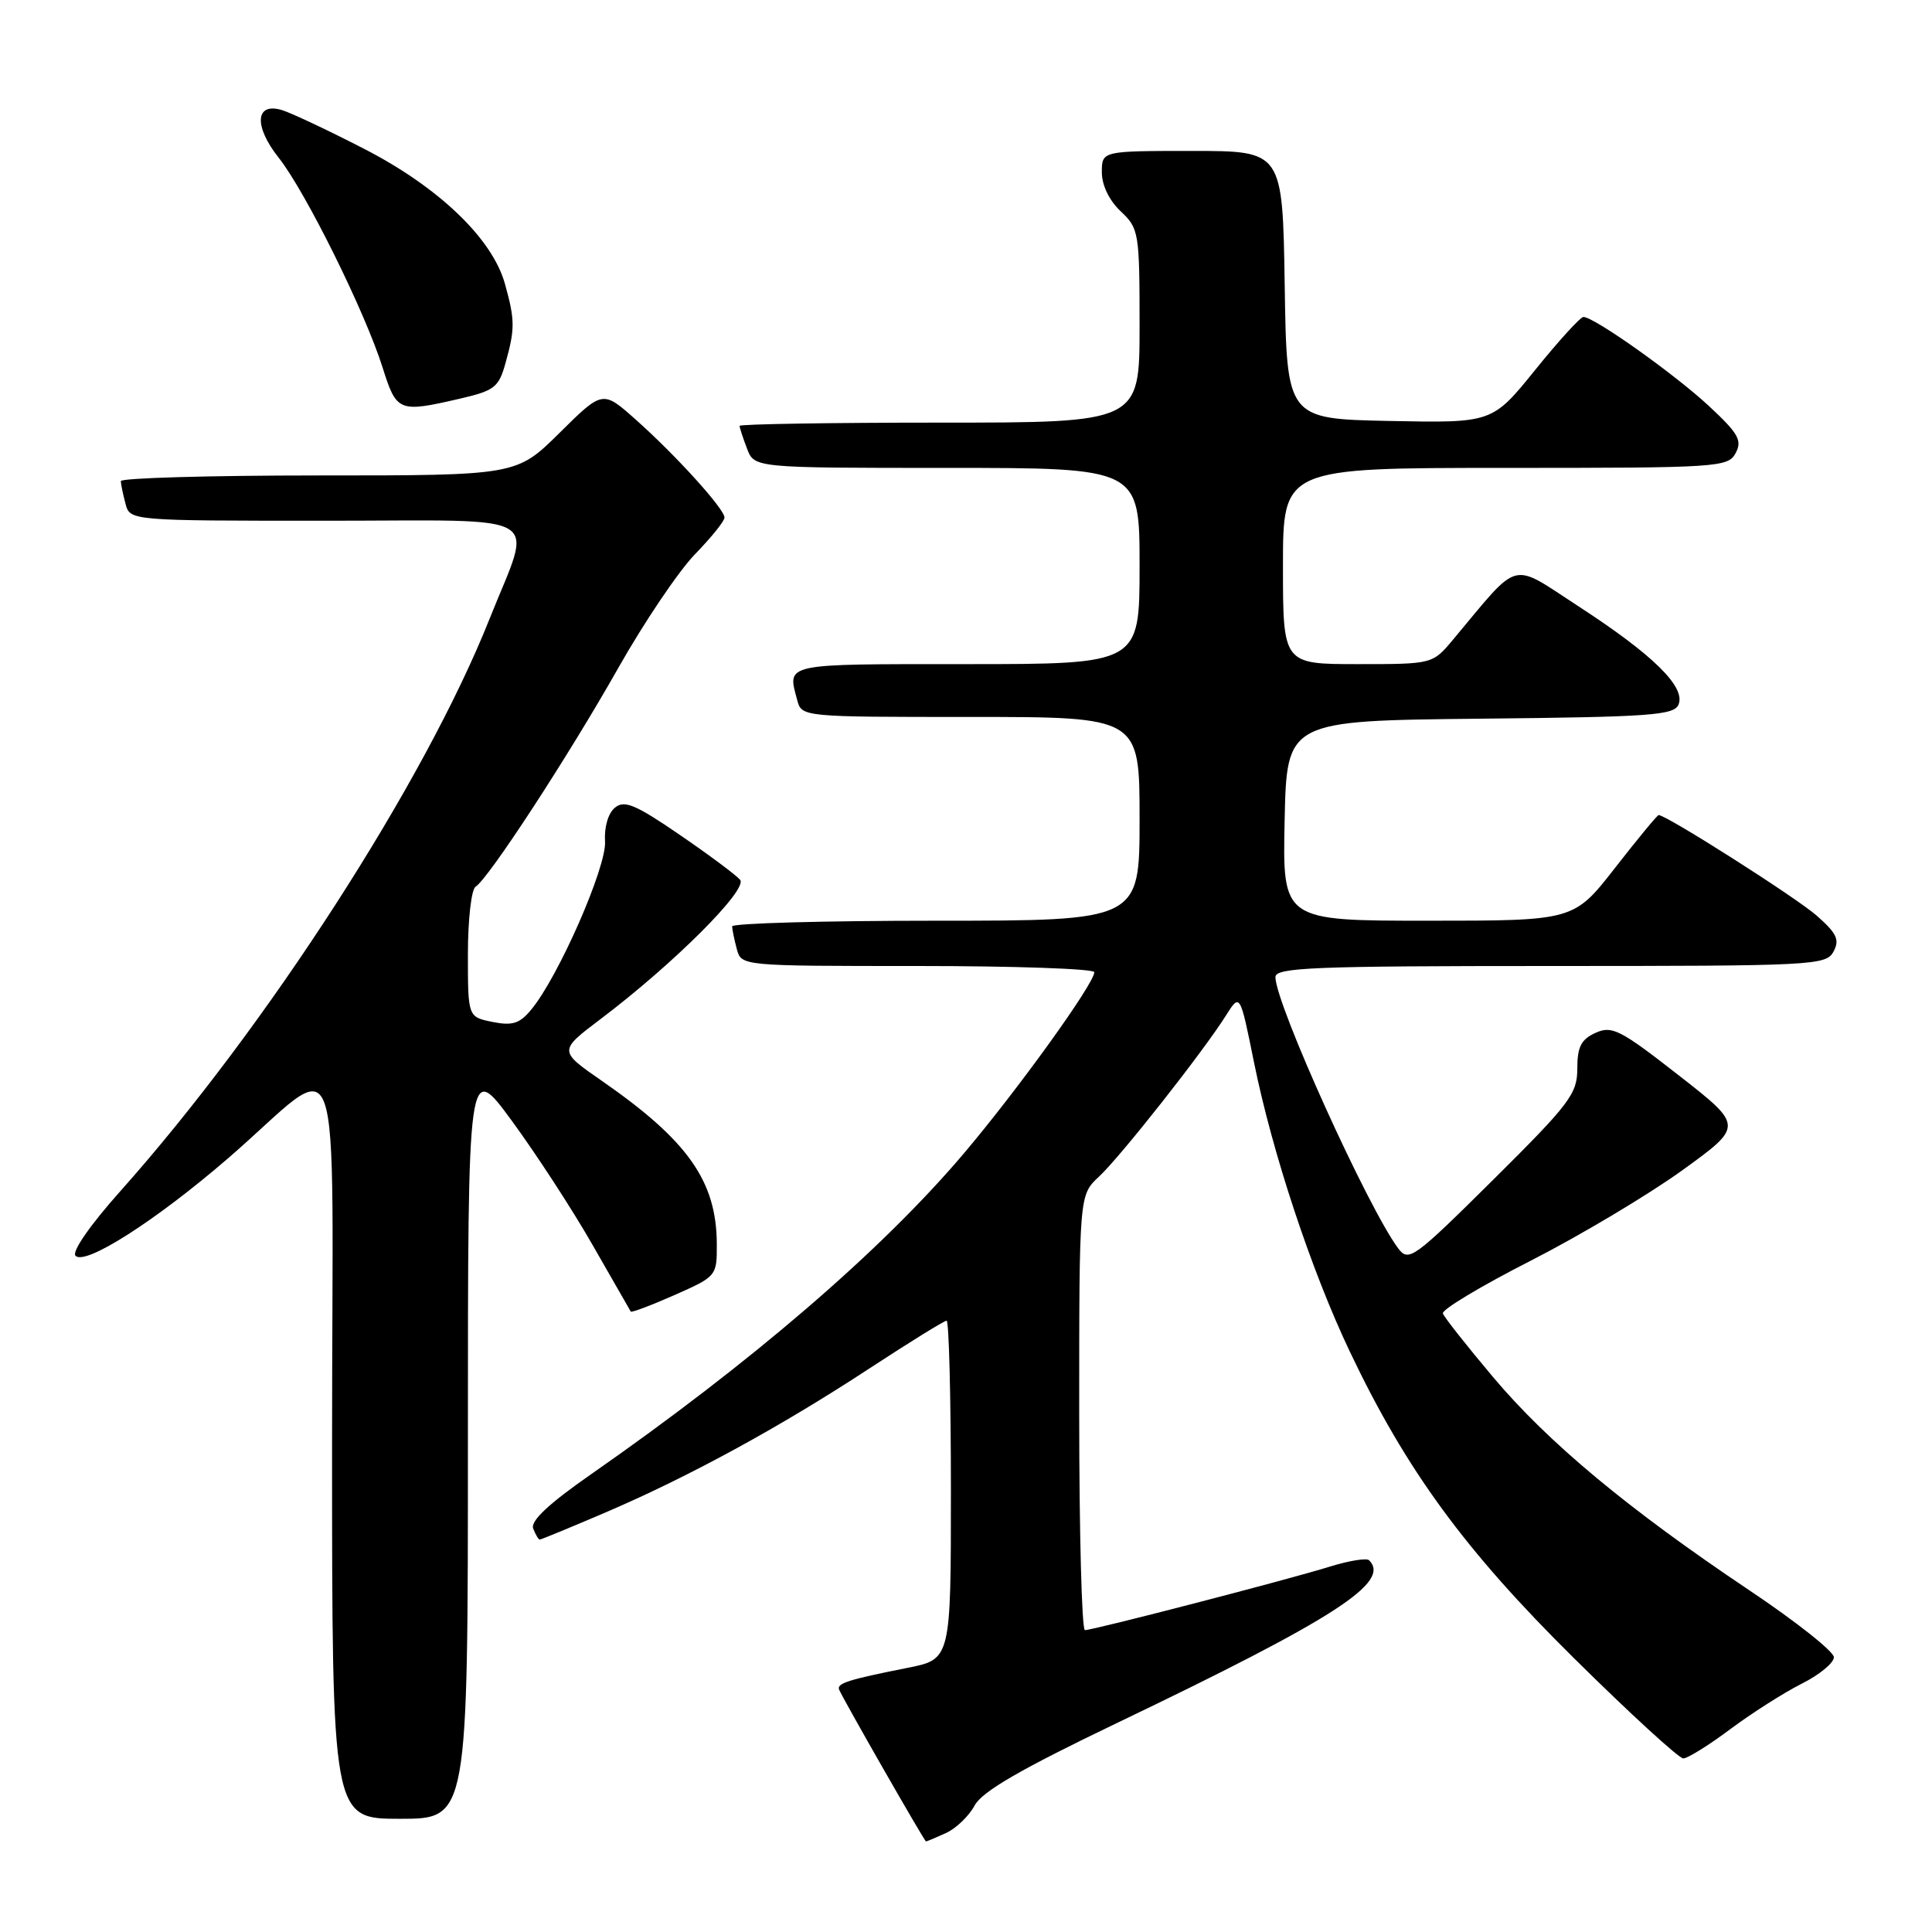 <?xml version="1.0" encoding="UTF-8" standalone="no"?>
<!DOCTYPE svg PUBLIC "-//W3C//DTD SVG 1.1//EN" "http://www.w3.org/Graphics/SVG/1.1/DTD/svg11.dtd" >
<svg xmlns="http://www.w3.org/2000/svg" xmlns:xlink="http://www.w3.org/1999/xlink" version="1.1" viewBox="0 0 256 256">
 <g >
 <path fill="currentColor"
d=" M 125.34 242.89 C 126.68 242.28 128.39 240.64 129.14 239.24 C 130.13 237.39 135.20 234.45 148.00 228.31 C 176.95 214.43 184.33 209.66 181.41 206.74 C 181.08 206.42 178.72 206.80 176.16 207.60 C 170.67 209.31 144.86 216.00 143.76 216.00 C 143.34 216.00 143.00 203.03 143.00 187.17 C 143.00 158.35 143.00 158.35 145.61 155.92 C 148.44 153.30 159.44 139.34 162.45 134.55 C 164.31 131.60 164.31 131.60 166.16 140.76 C 168.59 152.76 173.76 168.39 178.87 179.12 C 186.34 194.82 194.10 205.43 208.59 219.75 C 215.96 227.04 222.47 233.00 223.04 233.00 C 223.62 233.00 226.43 231.25 229.29 229.11 C 232.16 226.97 236.41 224.27 238.75 223.09 C 241.09 221.92 243.00 220.34 243.00 219.59 C 243.00 218.84 237.94 214.83 231.75 210.69 C 215.75 199.97 205.14 191.15 197.84 182.47 C 194.35 178.33 191.36 174.54 191.19 174.04 C 191.02 173.54 196.24 170.41 202.79 167.07 C 209.34 163.73 218.37 158.34 222.87 155.10 C 231.04 149.20 231.04 149.20 222.43 142.48 C 214.68 136.42 213.59 135.87 211.41 136.86 C 209.50 137.73 209.00 138.72 209.00 141.61 C 209.00 144.93 208.00 146.26 197.87 156.31 C 187.32 166.77 186.66 167.25 185.28 165.43 C 181.28 160.10 169.00 132.99 169.00 129.47 C 169.00 128.20 174.00 128.00 205.46 128.00 C 240.32 128.00 241.97 127.92 242.95 126.09 C 243.79 124.52 243.39 123.67 240.69 121.30 C 237.95 118.90 220.82 108.00 219.78 108.00 C 219.60 108.00 217.00 111.15 214.00 115.00 C 208.54 122.00 208.54 122.00 189.24 122.00 C 169.94 122.00 169.94 122.00 170.22 108.75 C 170.50 95.50 170.50 95.50 196.15 95.23 C 218.88 95.00 221.87 94.78 222.43 93.32 C 223.33 90.98 219.00 86.74 209.22 80.38 C 199.99 74.39 201.56 73.98 192.54 84.75 C 189.82 88.00 189.82 88.00 179.91 88.00 C 170.00 88.00 170.00 88.00 170.00 75.00 C 170.00 62.00 170.00 62.00 199.46 62.00 C 227.73 62.00 228.97 61.92 229.98 60.04 C 230.88 58.36 230.35 57.43 226.43 53.79 C 221.88 49.56 211.23 42.00 209.81 42.00 C 209.41 42.00 206.53 45.16 203.41 49.03 C 197.73 56.05 197.73 56.05 184.12 55.78 C 170.50 55.50 170.50 55.50 170.23 37.75 C 169.95 20.00 169.95 20.00 157.98 20.00 C 146.00 20.00 146.00 20.00 146.00 22.83 C 146.00 24.55 146.98 26.57 148.50 28.00 C 150.91 30.27 151.00 30.79 151.00 43.17 C 151.00 56.00 151.00 56.00 124.50 56.00 C 109.92 56.00 98.00 56.20 98.00 56.43 C 98.00 56.67 98.44 58.02 98.98 59.43 C 99.95 62.00 99.95 62.00 125.48 62.00 C 151.00 62.00 151.00 62.00 151.00 75.00 C 151.00 88.00 151.00 88.00 128.00 88.00 C 103.63 88.00 104.32 87.85 105.63 92.75 C 106.23 95.00 106.25 95.00 128.62 95.00 C 151.00 95.00 151.00 95.00 151.00 108.50 C 151.00 122.00 151.00 122.00 124.00 122.00 C 109.15 122.00 97.01 122.34 97.01 122.75 C 97.02 123.16 97.30 124.51 97.63 125.75 C 98.23 128.00 98.23 128.00 121.62 128.00 C 134.48 128.00 145.00 128.37 145.00 128.82 C 145.00 130.33 134.87 144.39 127.66 152.90 C 116.75 165.75 99.59 180.52 78.30 195.36 C 72.69 199.27 70.27 201.54 70.65 202.54 C 70.96 203.34 71.35 204.00 71.52 204.00 C 71.69 204.00 75.58 202.40 80.16 200.44 C 91.22 195.71 103.35 189.10 115.18 181.34 C 120.50 177.86 125.11 175.00 125.43 175.00 C 125.74 175.00 126.00 185.09 126.00 197.43 C 126.00 219.86 126.00 219.86 120.25 221.00 C 112.39 222.56 110.84 223.05 111.19 223.89 C 111.77 225.25 122.50 244.00 122.70 244.00 C 122.81 244.00 124.00 243.50 125.34 242.89 Z  M 62.00 190.79 C 62.00 140.58 62.00 140.58 67.84 148.54 C 71.05 152.92 75.87 160.32 78.54 165.00 C 81.22 169.68 83.48 173.63 83.58 173.79 C 83.67 173.95 86.28 172.97 89.38 171.60 C 94.96 169.13 95.00 169.08 94.98 164.81 C 94.94 156.50 91.14 151.12 79.75 143.22 C 74.01 139.24 74.01 139.24 79.58 135.03 C 89.23 127.74 99.13 117.86 98.07 116.58 C 97.54 115.95 93.93 113.26 90.04 110.60 C 84.17 106.58 82.72 105.98 81.47 107.03 C 80.58 107.76 80.05 109.62 80.17 111.49 C 80.40 114.84 73.99 129.45 70.39 133.78 C 68.86 135.64 67.89 135.94 65.25 135.41 C 62.00 134.75 62.00 134.75 62.00 126.43 C 62.00 121.84 62.46 117.83 63.02 117.49 C 64.73 116.43 75.32 100.19 81.93 88.50 C 85.35 82.45 89.92 75.68 92.07 73.46 C 94.23 71.24 96.00 69.05 96.00 68.58 C 96.00 67.44 89.58 60.35 84.24 55.60 C 79.86 51.70 79.86 51.70 74.15 57.35 C 68.44 63.00 68.44 63.00 42.22 63.00 C 27.80 63.00 16.01 63.34 16.01 63.75 C 16.02 64.16 16.30 65.51 16.63 66.75 C 17.23 69.00 17.23 69.00 43.23 69.00 C 73.01 69.00 70.61 67.56 64.87 82.00 C 56.27 103.62 35.29 136.14 15.95 157.83 C 11.91 162.36 9.48 165.87 10.01 166.40 C 11.31 167.71 20.62 161.76 30.15 153.54 C 45.90 139.95 44.00 134.75 44.00 191.43 C 44.00 241.00 44.00 241.00 53.00 241.00 C 62.00 241.00 62.00 241.00 62.00 190.79 Z  M 60.92 52.83 C 65.54 51.76 66.09 51.33 66.99 48.08 C 68.25 43.57 68.24 42.40 66.91 37.62 C 65.24 31.60 58.10 24.77 48.17 19.68 C 43.40 17.23 38.54 14.94 37.37 14.59 C 33.81 13.51 33.60 16.71 36.95 20.93 C 40.49 25.41 48.37 41.32 50.70 48.71 C 52.55 54.58 52.83 54.70 60.92 52.83 Z "/>
</g>
</svg>